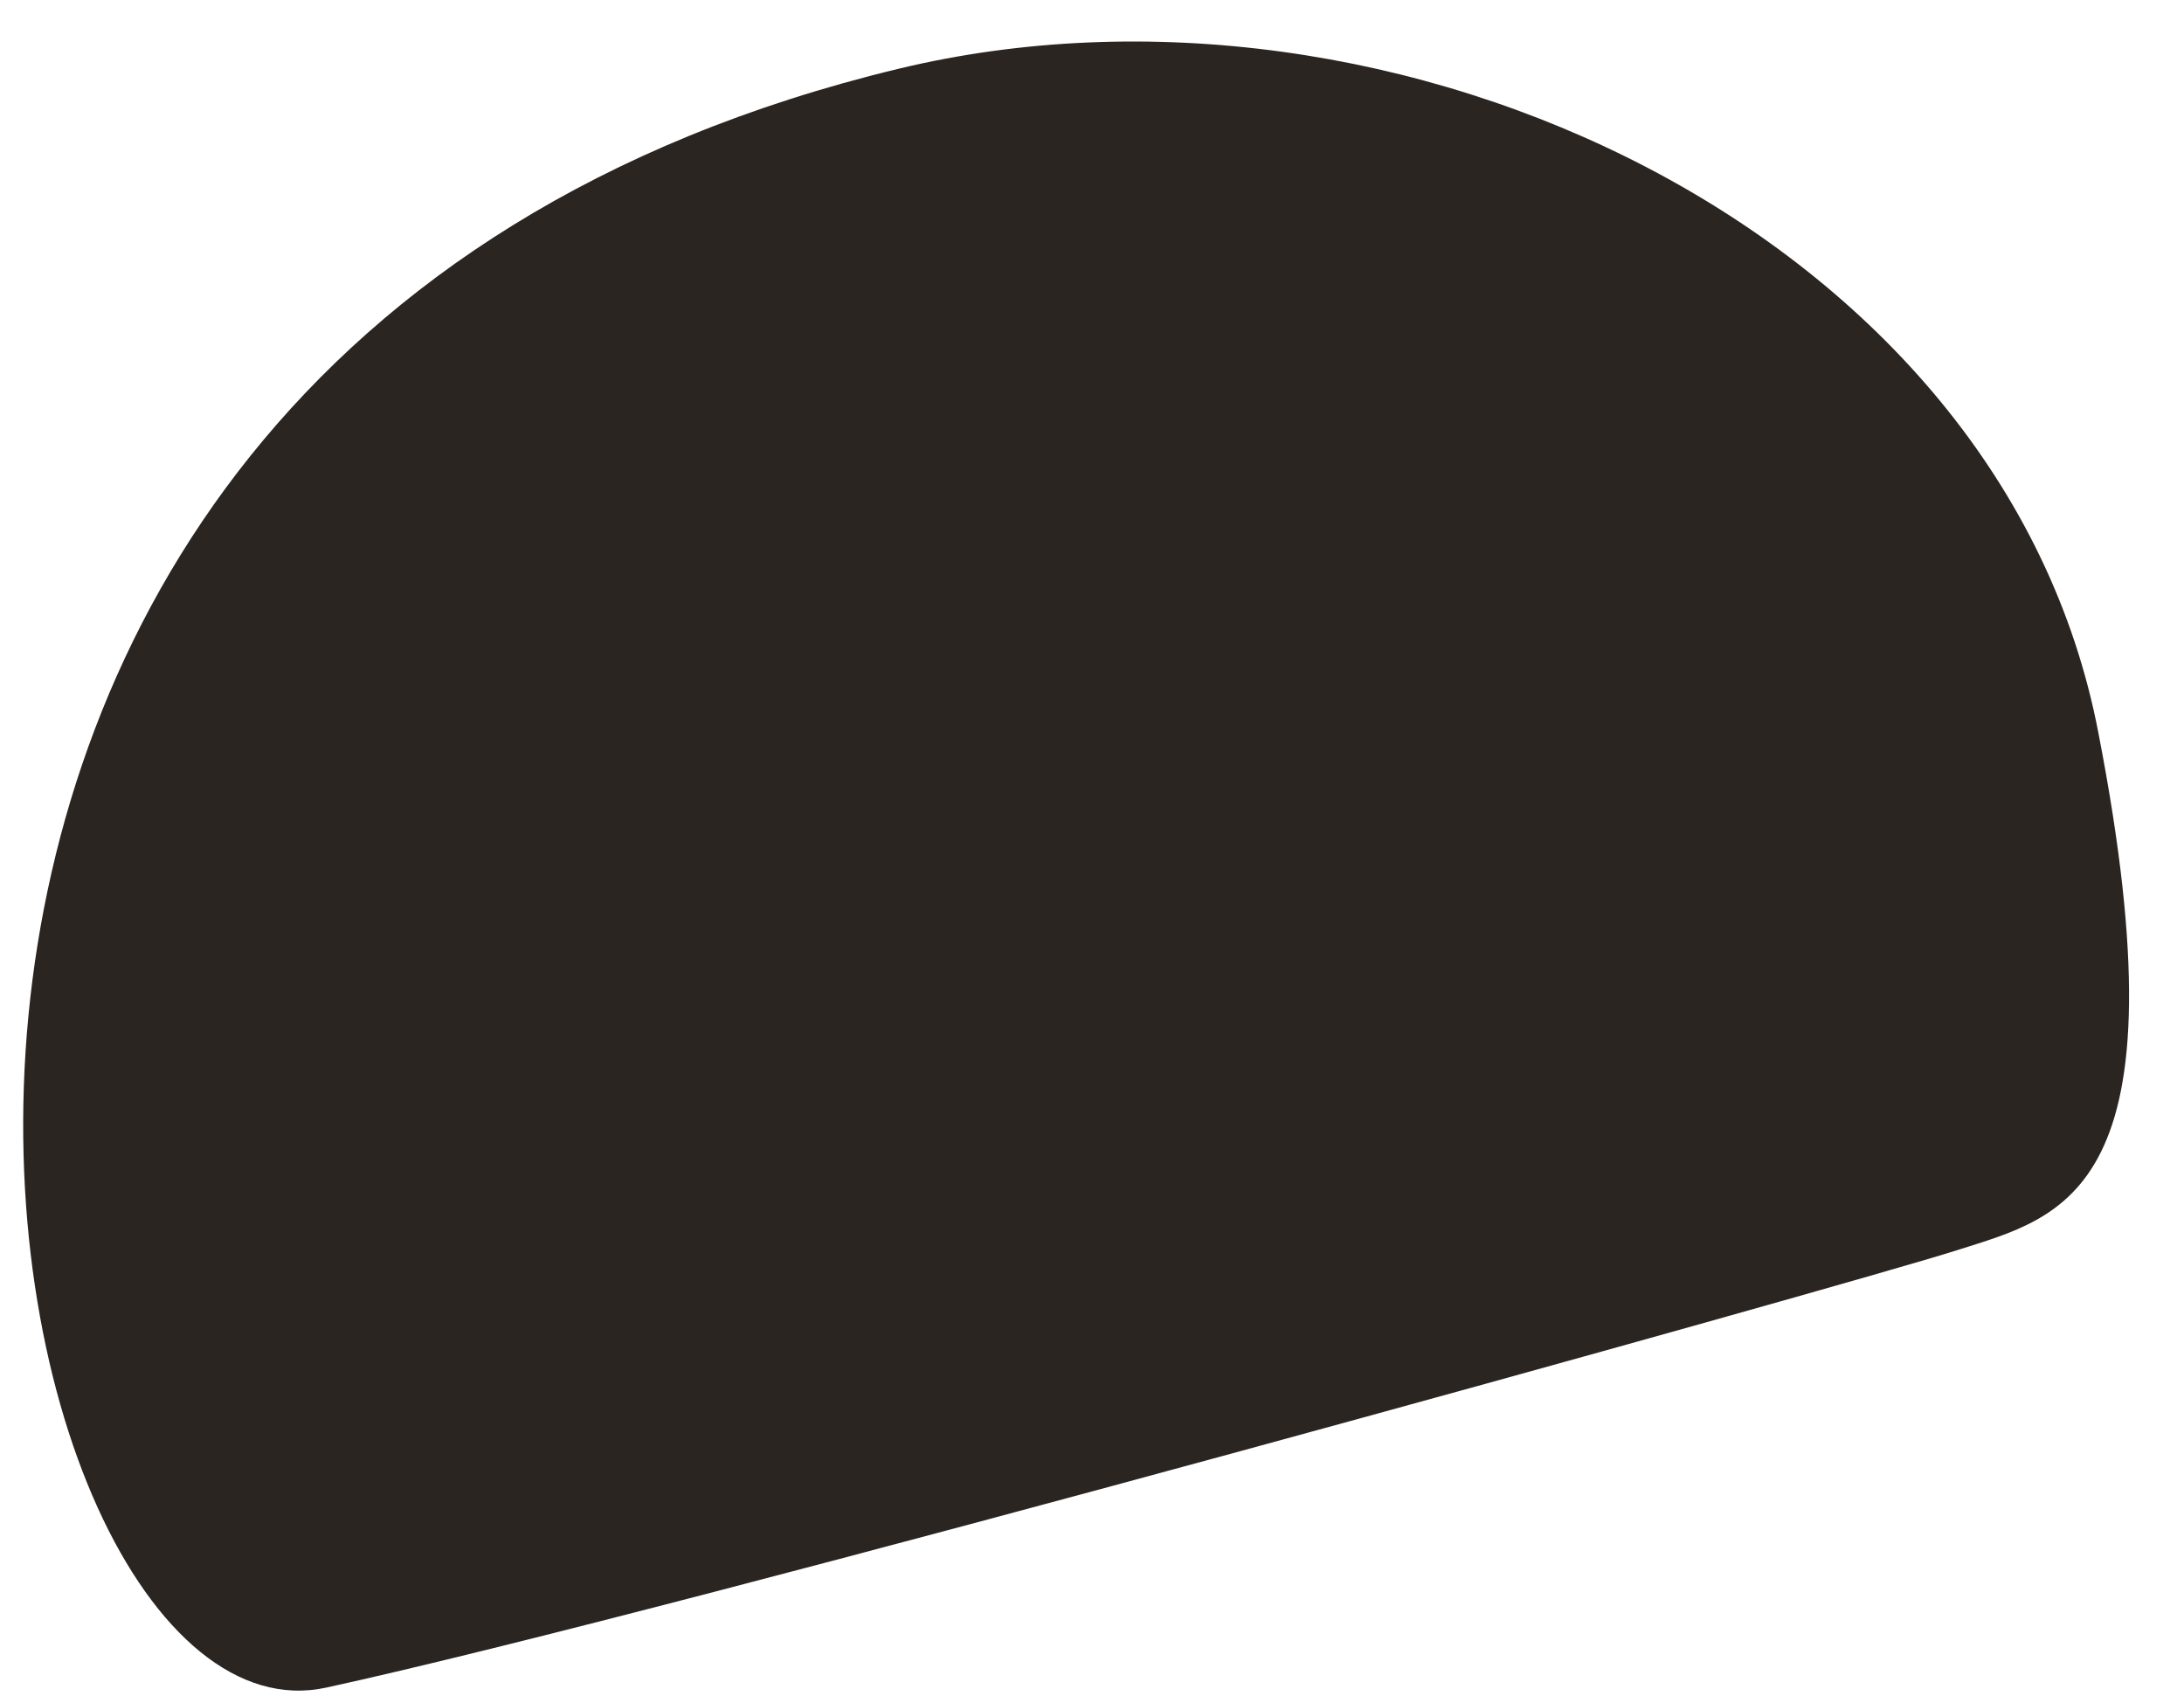 ﻿<?xml version="1.0" encoding="utf-8"?>
<svg version="1.1" xmlns:xlink="http://www.w3.org/1999/xlink" width="59px" height="46px" xmlns="http://www.w3.org/2000/svg">
  <g transform="matrix(1 0 0 1 -65 -688 )">
    <path d="M 56.69 19.809  C 54.11 6.276  37.666 -1.378  24.258 1.861  C -8.291 9.719  -0.685 47.644  8.81 45.581  C 18.305 43.519  49.978 34.69  52.862 33.769  C 55.745 32.849  59.102 32.235  56.69 19.809  Z " fill-rule="nonzero" fill="#2b2521" stroke="none" transform="matrix(1 0 0 1 65 688 )" />
  </g>
</svg>